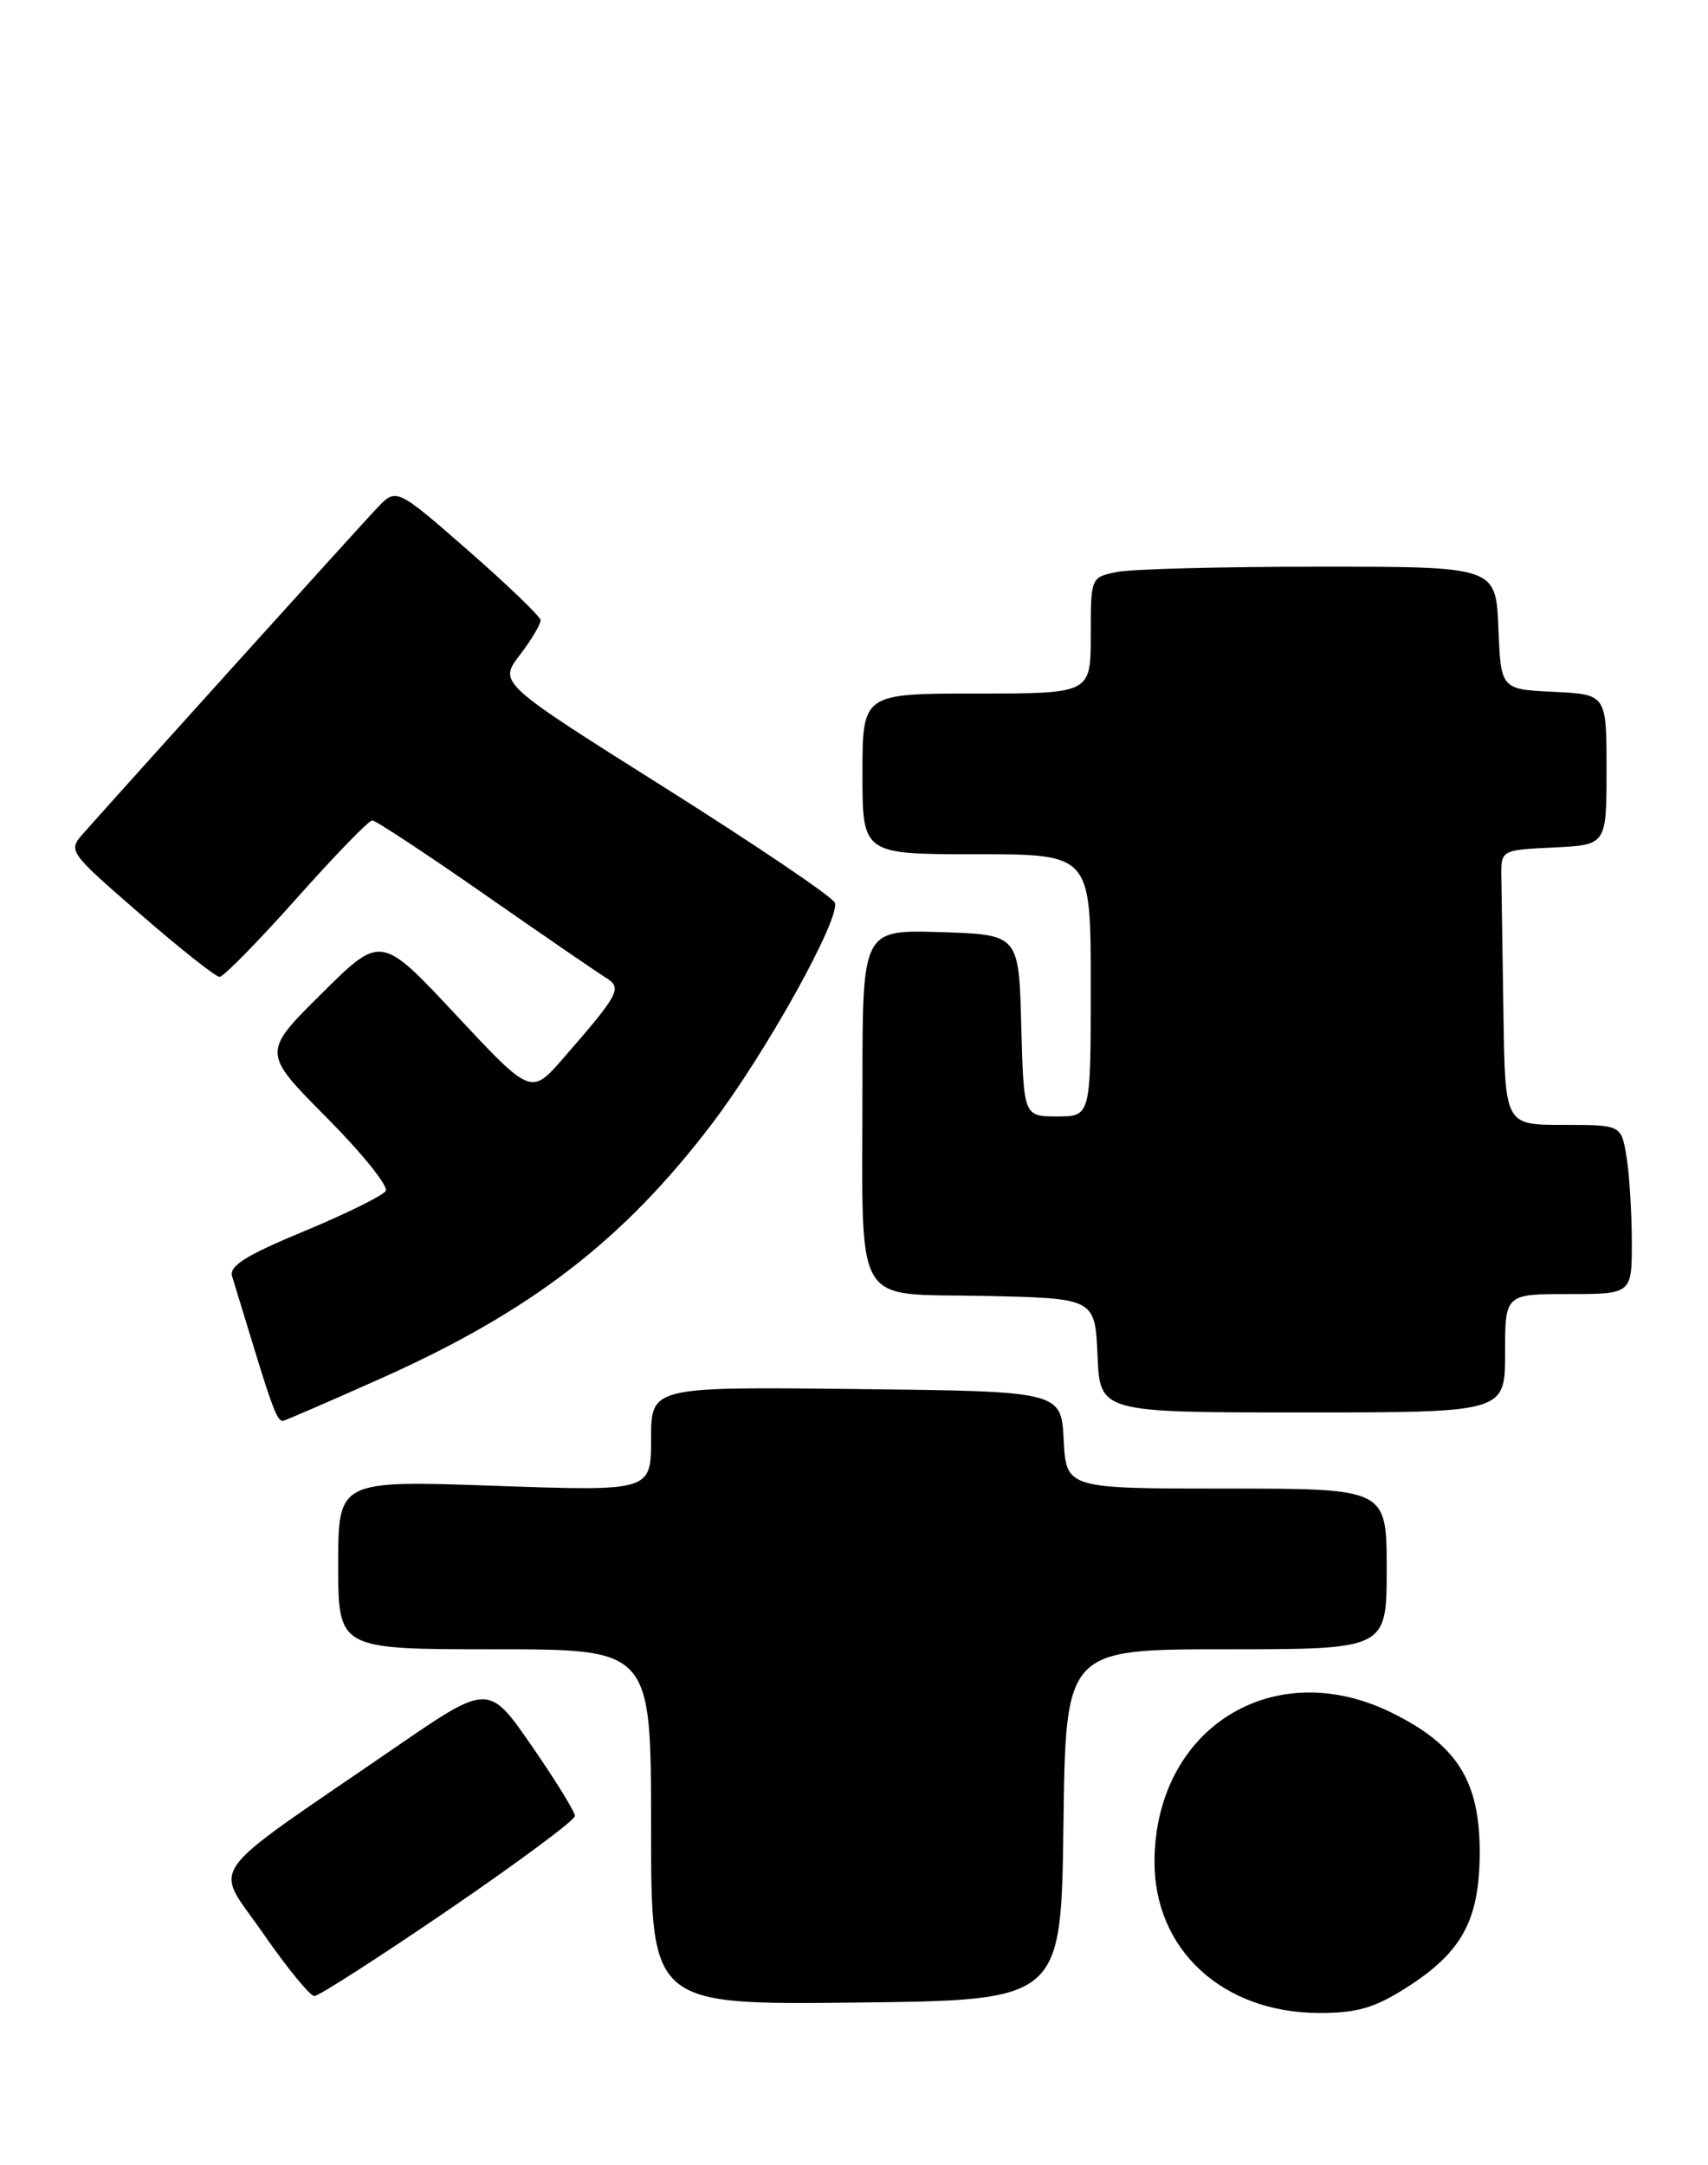<?xml version="1.0" encoding="UTF-8" standalone="no"?>
<!DOCTYPE svg PUBLIC "-//W3C//DTD SVG 1.1//EN" "http://www.w3.org/Graphics/SVG/1.1/DTD/svg11.dtd" >
<svg xmlns="http://www.w3.org/2000/svg" xmlns:xlink="http://www.w3.org/1999/xlink" version="1.1" viewBox="0 0 202 256">
 <g >
 <path fill="currentColor"
d=" M 166.31 235.02 C 172.92 230.82 174.99 227.01 175.00 218.98 C 175.00 210.52 172.31 206.28 164.51 202.46 C 150.55 195.63 136.65 204.35 136.54 220.00 C 136.46 230.50 144.60 238.00 156.05 238.00 C 160.50 238.00 162.55 237.41 166.31 235.02 Z  M 125.77 215.75 C 126.04 195.00 126.04 195.00 145.02 195.00 C 164.00 195.00 164.00 195.00 164.00 185.50 C 164.00 176.00 164.00 176.00 145.05 176.00 C 126.10 176.00 126.10 176.00 125.80 170.25 C 125.50 164.50 125.50 164.50 101.25 164.23 C 77.00 163.96 77.00 163.96 77.00 170.14 C 77.00 176.32 77.00 176.32 58.50 175.67 C 40.00 175.03 40.00 175.03 40.00 185.01 C 40.00 195.00 40.00 195.00 58.50 195.00 C 77.00 195.00 77.00 195.00 77.00 216.02 C 77.00 237.04 77.00 237.04 101.25 236.77 C 125.50 236.50 125.50 236.50 125.77 215.75 Z  M 53.06 225.80 C 61.28 220.18 68.00 215.20 68.00 214.71 C 68.00 214.22 65.70 210.50 62.89 206.43 C 57.77 199.03 57.77 199.03 46.64 206.68 C 23.60 222.51 25.28 220.14 31.12 228.59 C 33.94 232.66 36.67 236.00 37.18 236.00 C 37.69 236.00 44.84 231.41 53.06 225.80 Z  M 44.91 163.04 C 62.76 155.09 73.74 146.65 84.26 132.79 C 90.62 124.41 99.43 108.55 98.73 106.73 C 98.47 106.05 89.41 99.93 78.61 93.12 C 58.96 80.74 58.96 80.74 61.48 77.44 C 62.87 75.62 63.97 73.77 63.93 73.32 C 63.88 72.87 60.03 69.16 55.36 65.08 C 46.88 57.67 46.88 57.67 44.58 60.08 C 42.61 62.15 15.21 92.49 9.83 98.56 C 8.03 100.60 8.11 100.72 16.57 108.06 C 21.28 112.15 25.51 115.50 25.97 115.50 C 26.43 115.50 30.51 111.34 35.05 106.25 C 39.58 101.16 43.62 97.00 44.02 97.00 C 44.43 97.00 50.40 100.94 57.31 105.75 C 64.21 110.56 70.65 114.98 71.61 115.57 C 73.63 116.80 73.30 117.44 66.65 125.08 C 62.81 129.50 62.81 129.50 53.93 120.00 C 45.06 110.50 45.06 110.50 38.03 117.48 C 31.00 124.45 31.00 124.45 38.62 132.12 C 42.81 136.34 45.96 140.25 45.62 140.81 C 45.27 141.37 40.93 143.51 35.97 145.57 C 29.08 148.42 27.08 149.68 27.45 150.90 C 27.72 151.78 28.90 155.65 30.08 159.50 C 32.20 166.45 32.81 168.00 33.45 168.00 C 33.63 168.00 38.79 165.77 44.91 163.04 Z  M 178.00 160.00 C 178.00 153.00 178.00 153.00 185.50 153.00 C 193.00 153.00 193.00 153.00 192.99 146.75 C 192.98 143.31 192.70 138.81 192.36 136.75 C 191.74 133.00 191.74 133.00 184.87 133.00 C 178.00 133.00 178.00 133.00 177.81 120.00 C 177.70 112.85 177.59 105.54 177.56 103.75 C 177.50 100.50 177.50 100.50 183.75 100.20 C 190.00 99.90 190.00 99.90 190.00 91.00 C 190.00 82.10 190.00 82.10 183.75 81.80 C 177.50 81.50 177.50 81.50 177.21 74.25 C 176.91 67.00 176.91 67.00 156.08 67.00 C 144.62 67.00 133.84 67.28 132.13 67.62 C 129.00 68.25 129.00 68.25 129.00 75.12 C 129.00 82.00 129.00 82.00 115.50 82.00 C 102.00 82.00 102.00 82.00 102.00 91.50 C 102.00 101.00 102.00 101.00 115.50 101.00 C 129.00 101.00 129.00 101.00 129.00 116.50 C 129.00 132.00 129.00 132.00 125.03 132.00 C 121.07 132.00 121.07 132.00 120.78 121.25 C 120.50 110.50 120.50 110.50 111.25 110.21 C 102.00 109.92 102.00 109.92 102.00 128.34 C 102.00 155.19 100.67 152.89 116.37 153.22 C 129.50 153.50 129.50 153.50 129.80 160.25 C 130.09 167.00 130.09 167.00 154.05 167.00 C 178.00 167.00 178.00 167.00 178.00 160.00 Z "/>
</g>
</svg>